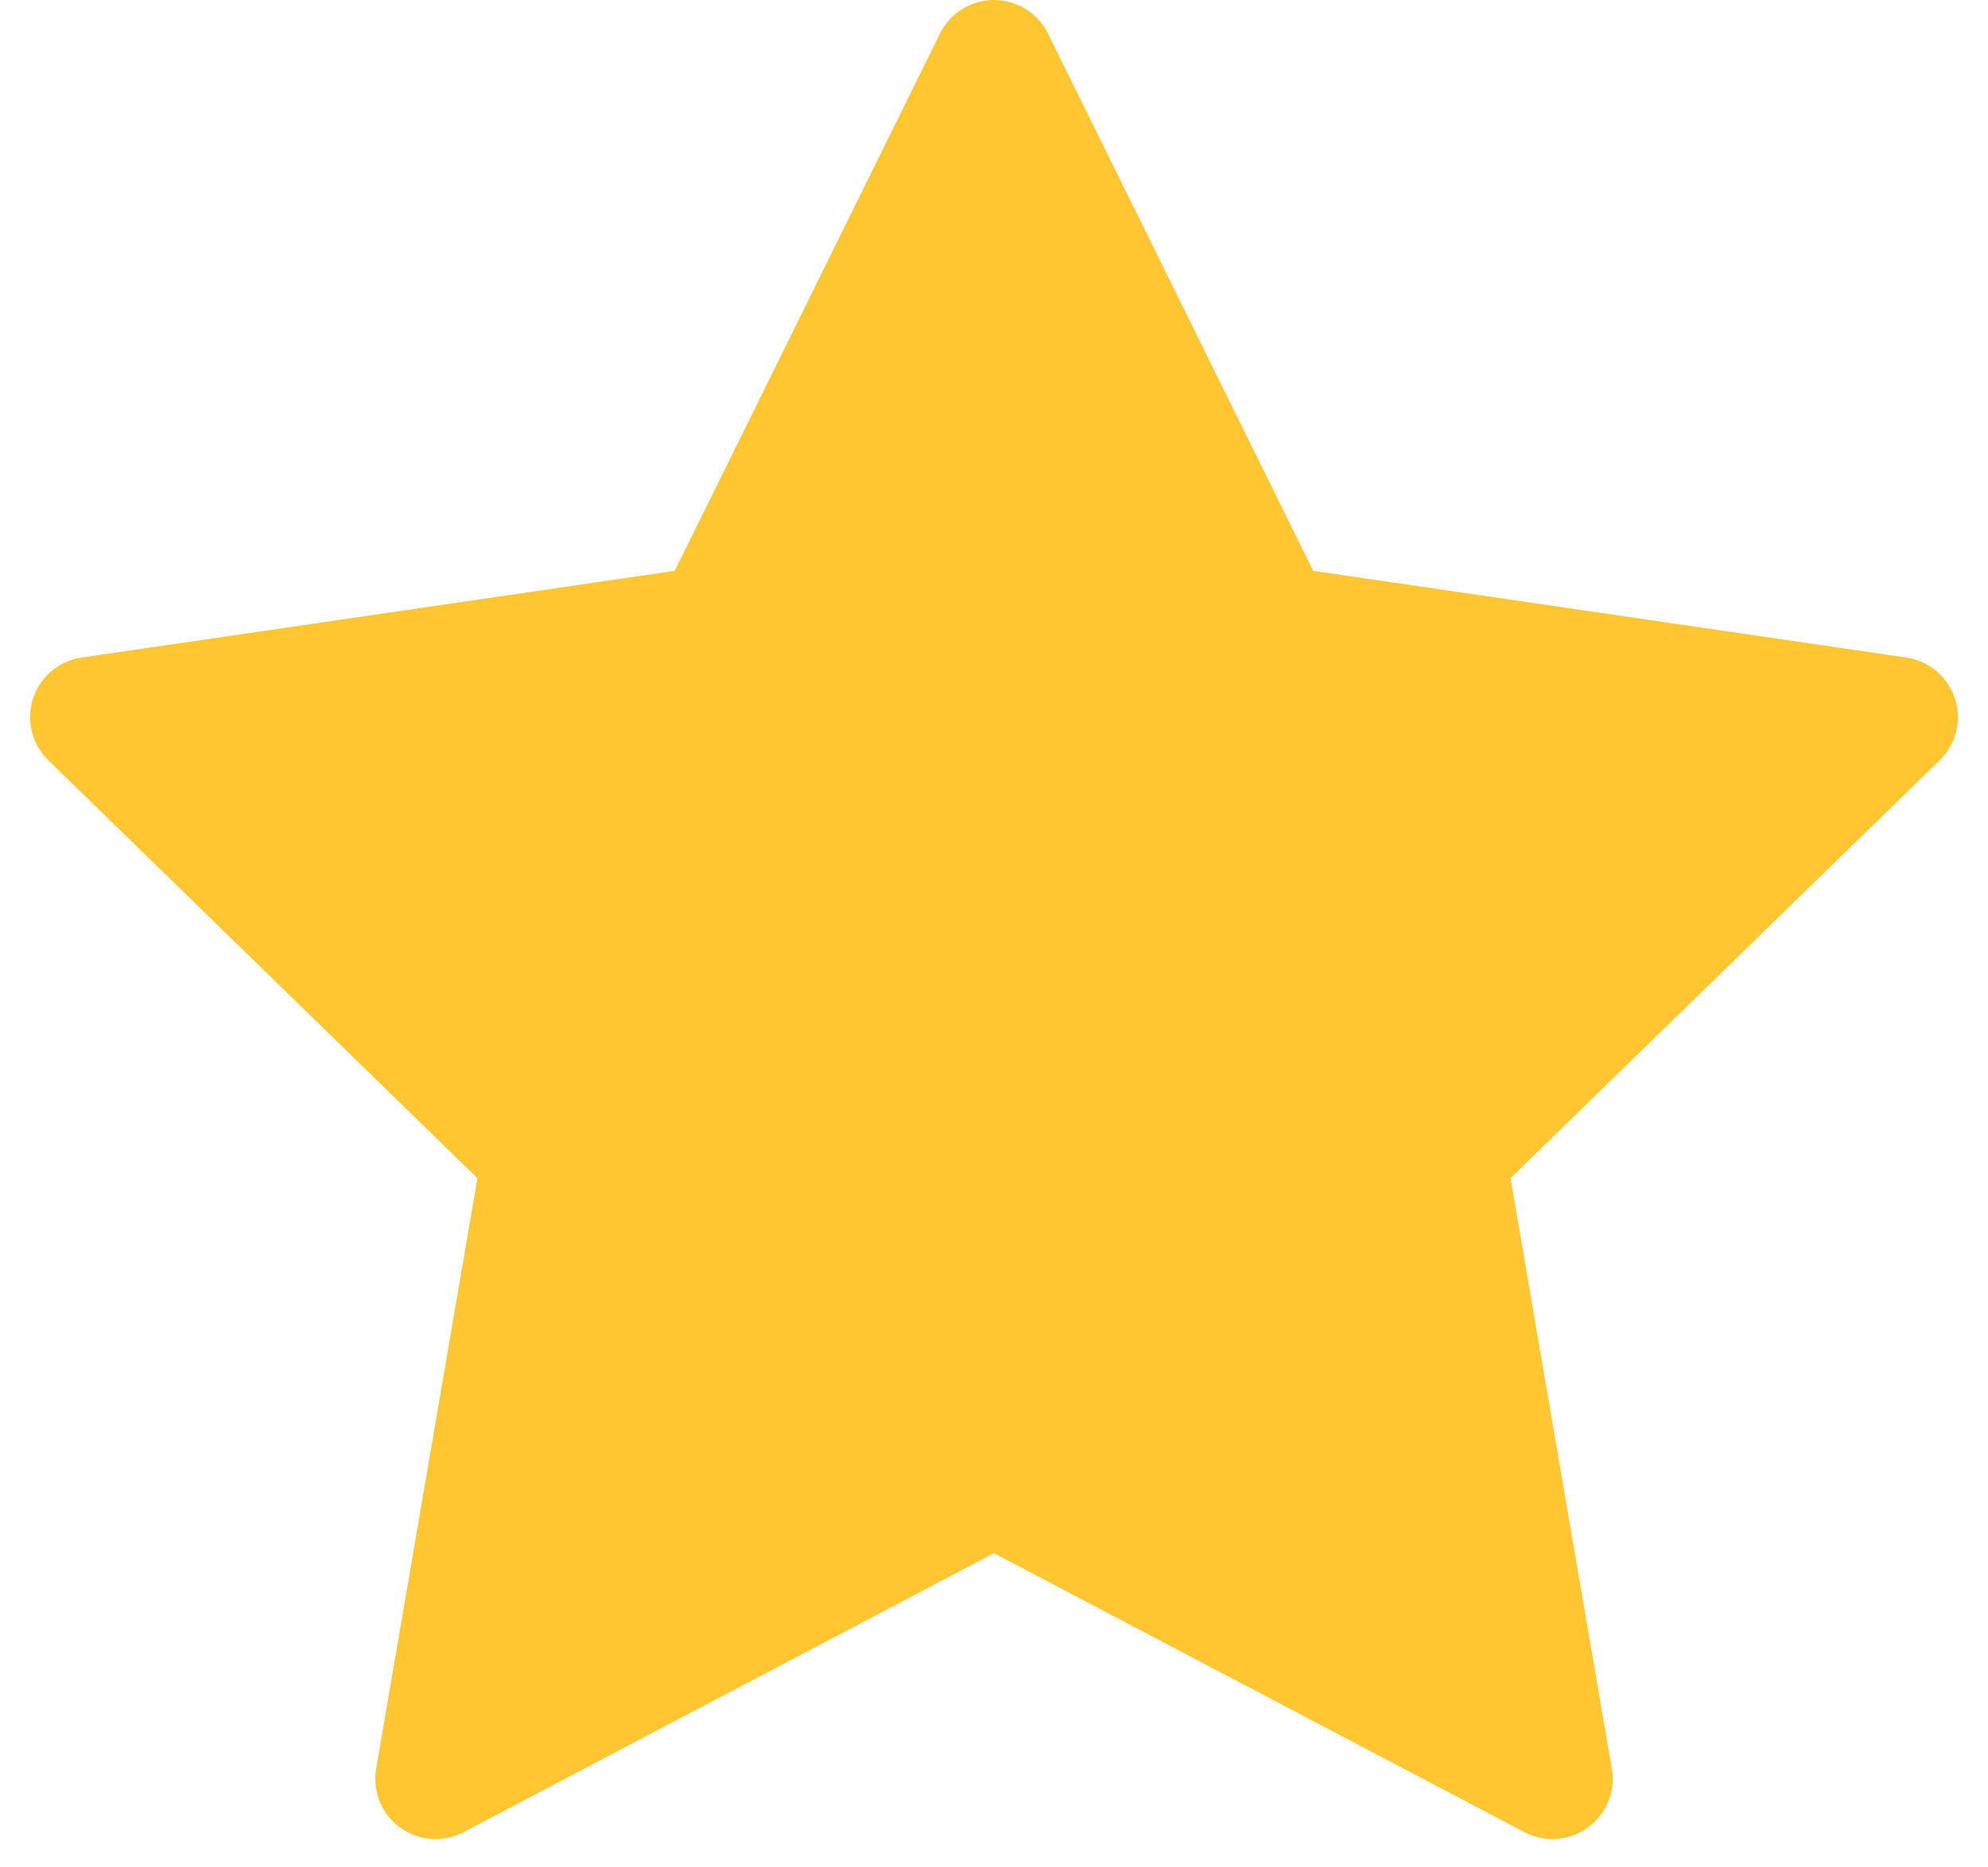 <svg width="33" height="31" viewBox="0 0 33 31" fill="none" xmlns="http://www.w3.org/2000/svg">
<path d="M16.5 1L21.135 10.39L31.5 11.905L24 19.21L25.77 29.53L16.5 24.655L7.23 29.53L9 19.21L1.5 11.905L11.865 10.39L16.5 1Z" fill="#FFC632" stroke="#FFC632" stroke-width="2" stroke-linecap="round" stroke-linejoin="round"/>
</svg>
